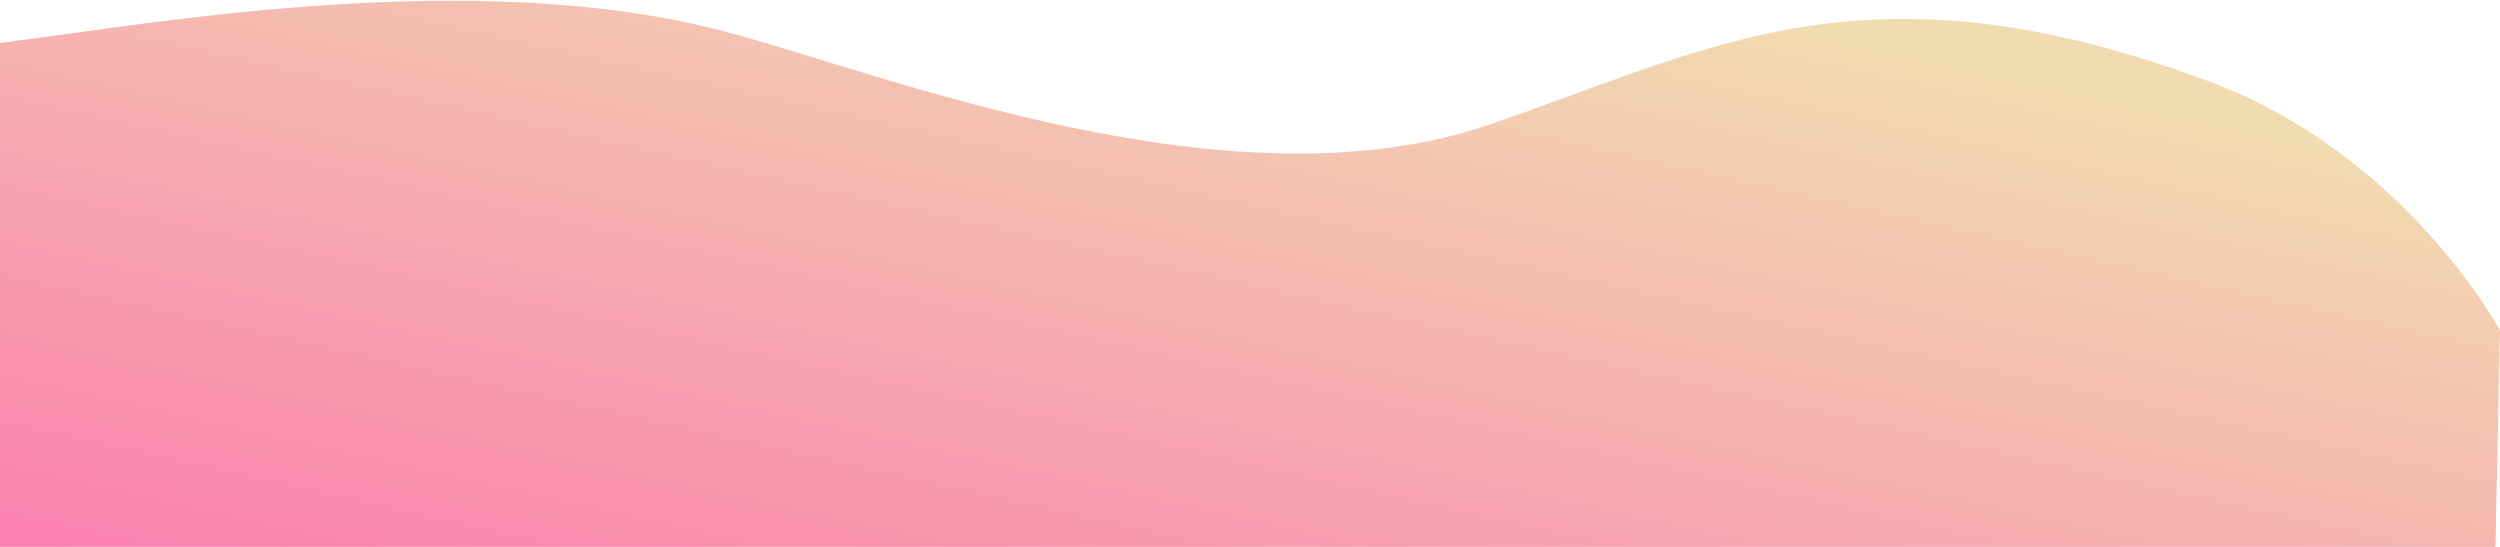 <svg width="1920" height="420" viewBox="0 0 1920 420" fill="none" xmlns="http://www.w3.org/2000/svg">
<path opacity="0.5" d="M557.709 24.474C364.809 -26.884 117.772 18.233 0 33V420H1916.5L1920 253.773C1920 253.773 1847.5 118.5 1696.12 62.342C1435.27 -34.427 1317.72 35.853 1144.9 95.381C946.008 163.892 682.125 57.599 557.709 24.474Z" fill="url(#paint0_linear)"/>
<defs>
<linearGradient id="paint0_linear" x1="0" y1="420" x2="150.193" y2="-252.121" gradientUnits="userSpaceOnUse">
<stop stop-color="#F9005F"/>
<stop offset="1" stop-color="#E4B862"/>
</linearGradient>
</defs>
</svg>
